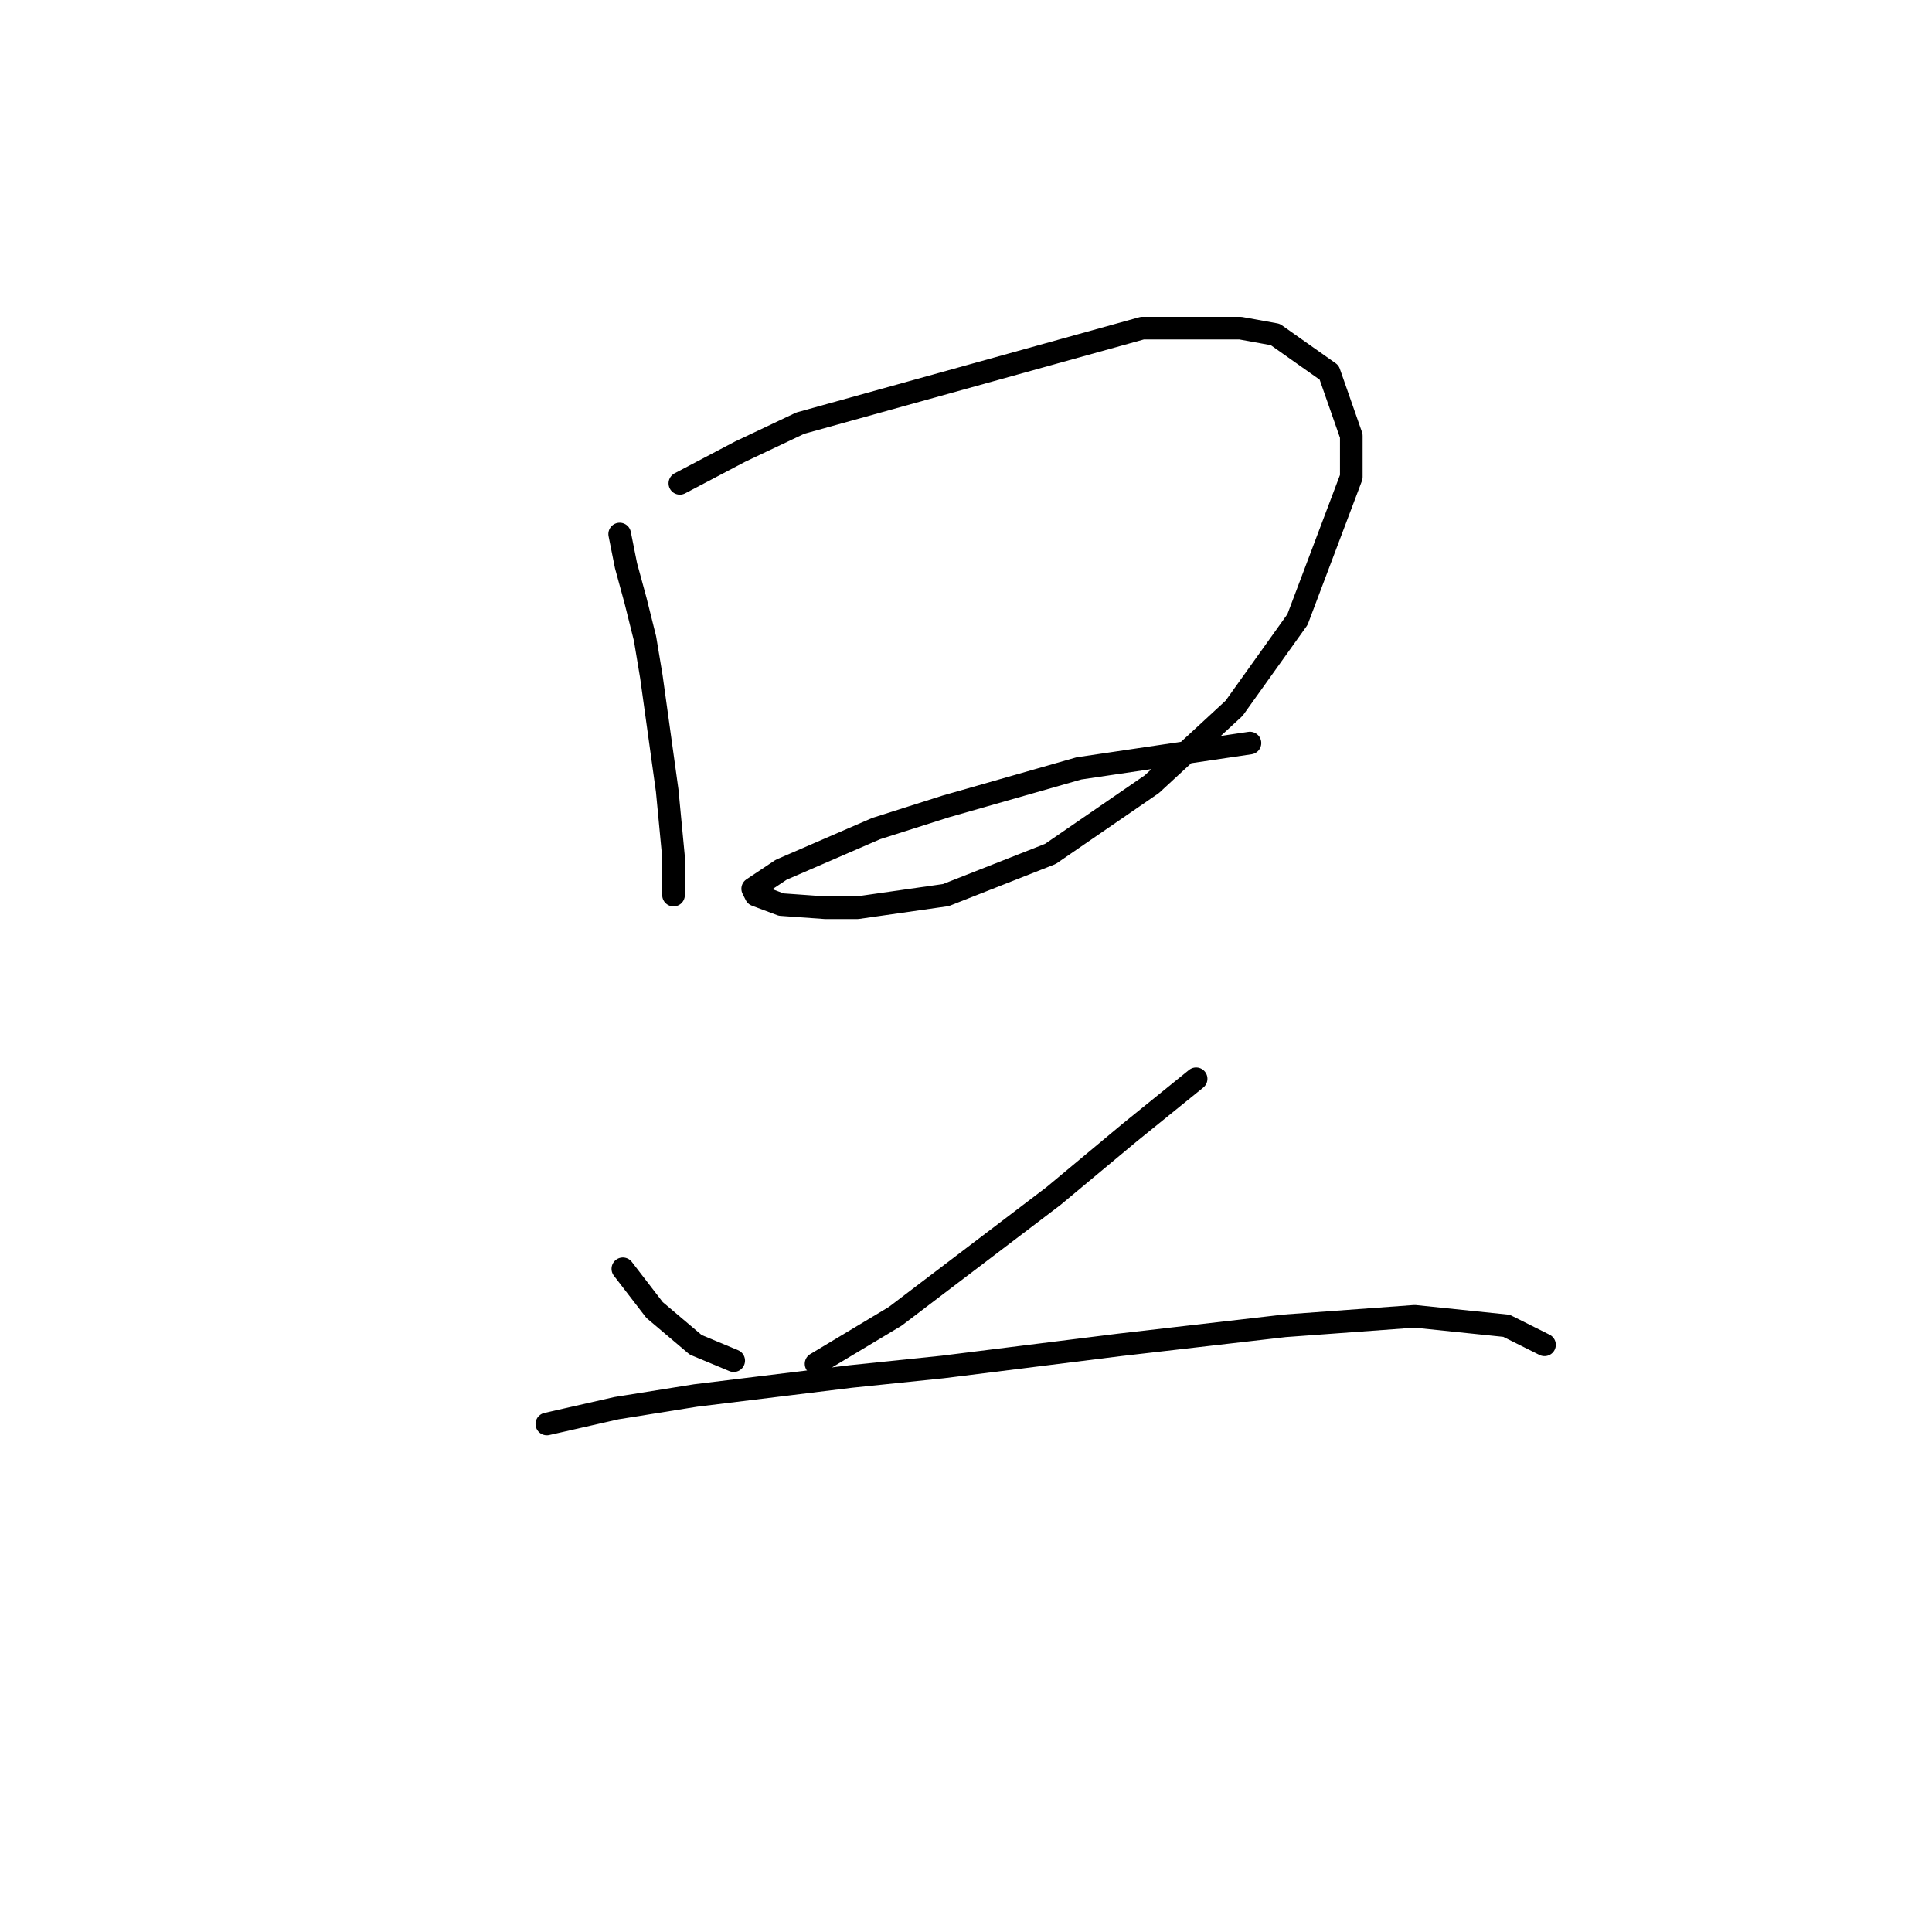 <?xml version="1.0" standalone="no"?>
    <svg width="256" height="256" xmlns="http://www.w3.org/2000/svg" version="1.1">
    <polyline stroke="black" stroke-width="3" stroke-linecap="round" fill="transparent" stroke-linejoin="round" points="82.111 70.761 82.951 74.958 84.21 79.574 85.469 84.61 86.308 89.646 88.406 104.754 89.246 113.567 89.246 118.603 89.246 118.603 " />
        <polyline stroke="black" stroke-width="3" stroke-linecap="round" fill="transparent" stroke-linejoin="round" points="90.085 64.046 98.059 59.85 106.032 56.073 151.356 43.483 164.366 43.483 168.982 44.322 176.117 49.358 179.054 57.751 179.054 63.207 171.92 82.092 163.527 93.843 152.615 103.915 139.186 113.147 125.337 118.603 113.586 120.282 109.39 120.282 103.514 119.862 100.157 118.603 99.737 117.764 103.514 115.246 116.104 109.79 125.337 106.852 142.963 101.816 165.625 98.459 165.625 98.459 " />
        <polyline stroke="black" stroke-width="3" stroke-linecap="round" fill="transparent" stroke-linejoin="round" points="82.531 168.124 86.728 173.579 92.183 178.196 97.219 180.294 97.219 180.294 " />
        <polyline stroke="black" stroke-width="3" stroke-linecap="round" fill="transparent" stroke-linejoin="round" points="158.491 142.944 149.678 150.078 139.606 158.471 118.622 174.419 108.131 180.714 108.131 180.714 " />
        <polyline stroke="black" stroke-width="3" stroke-linecap="round" fill="transparent" stroke-linejoin="round" points="72.459 188.687 81.692 186.589 92.183 184.91 112.747 182.392 124.917 181.133 148.419 178.196 170.241 175.678 187.448 174.419 199.618 175.678 204.654 178.196 204.654 178.196 " />
        </svg>